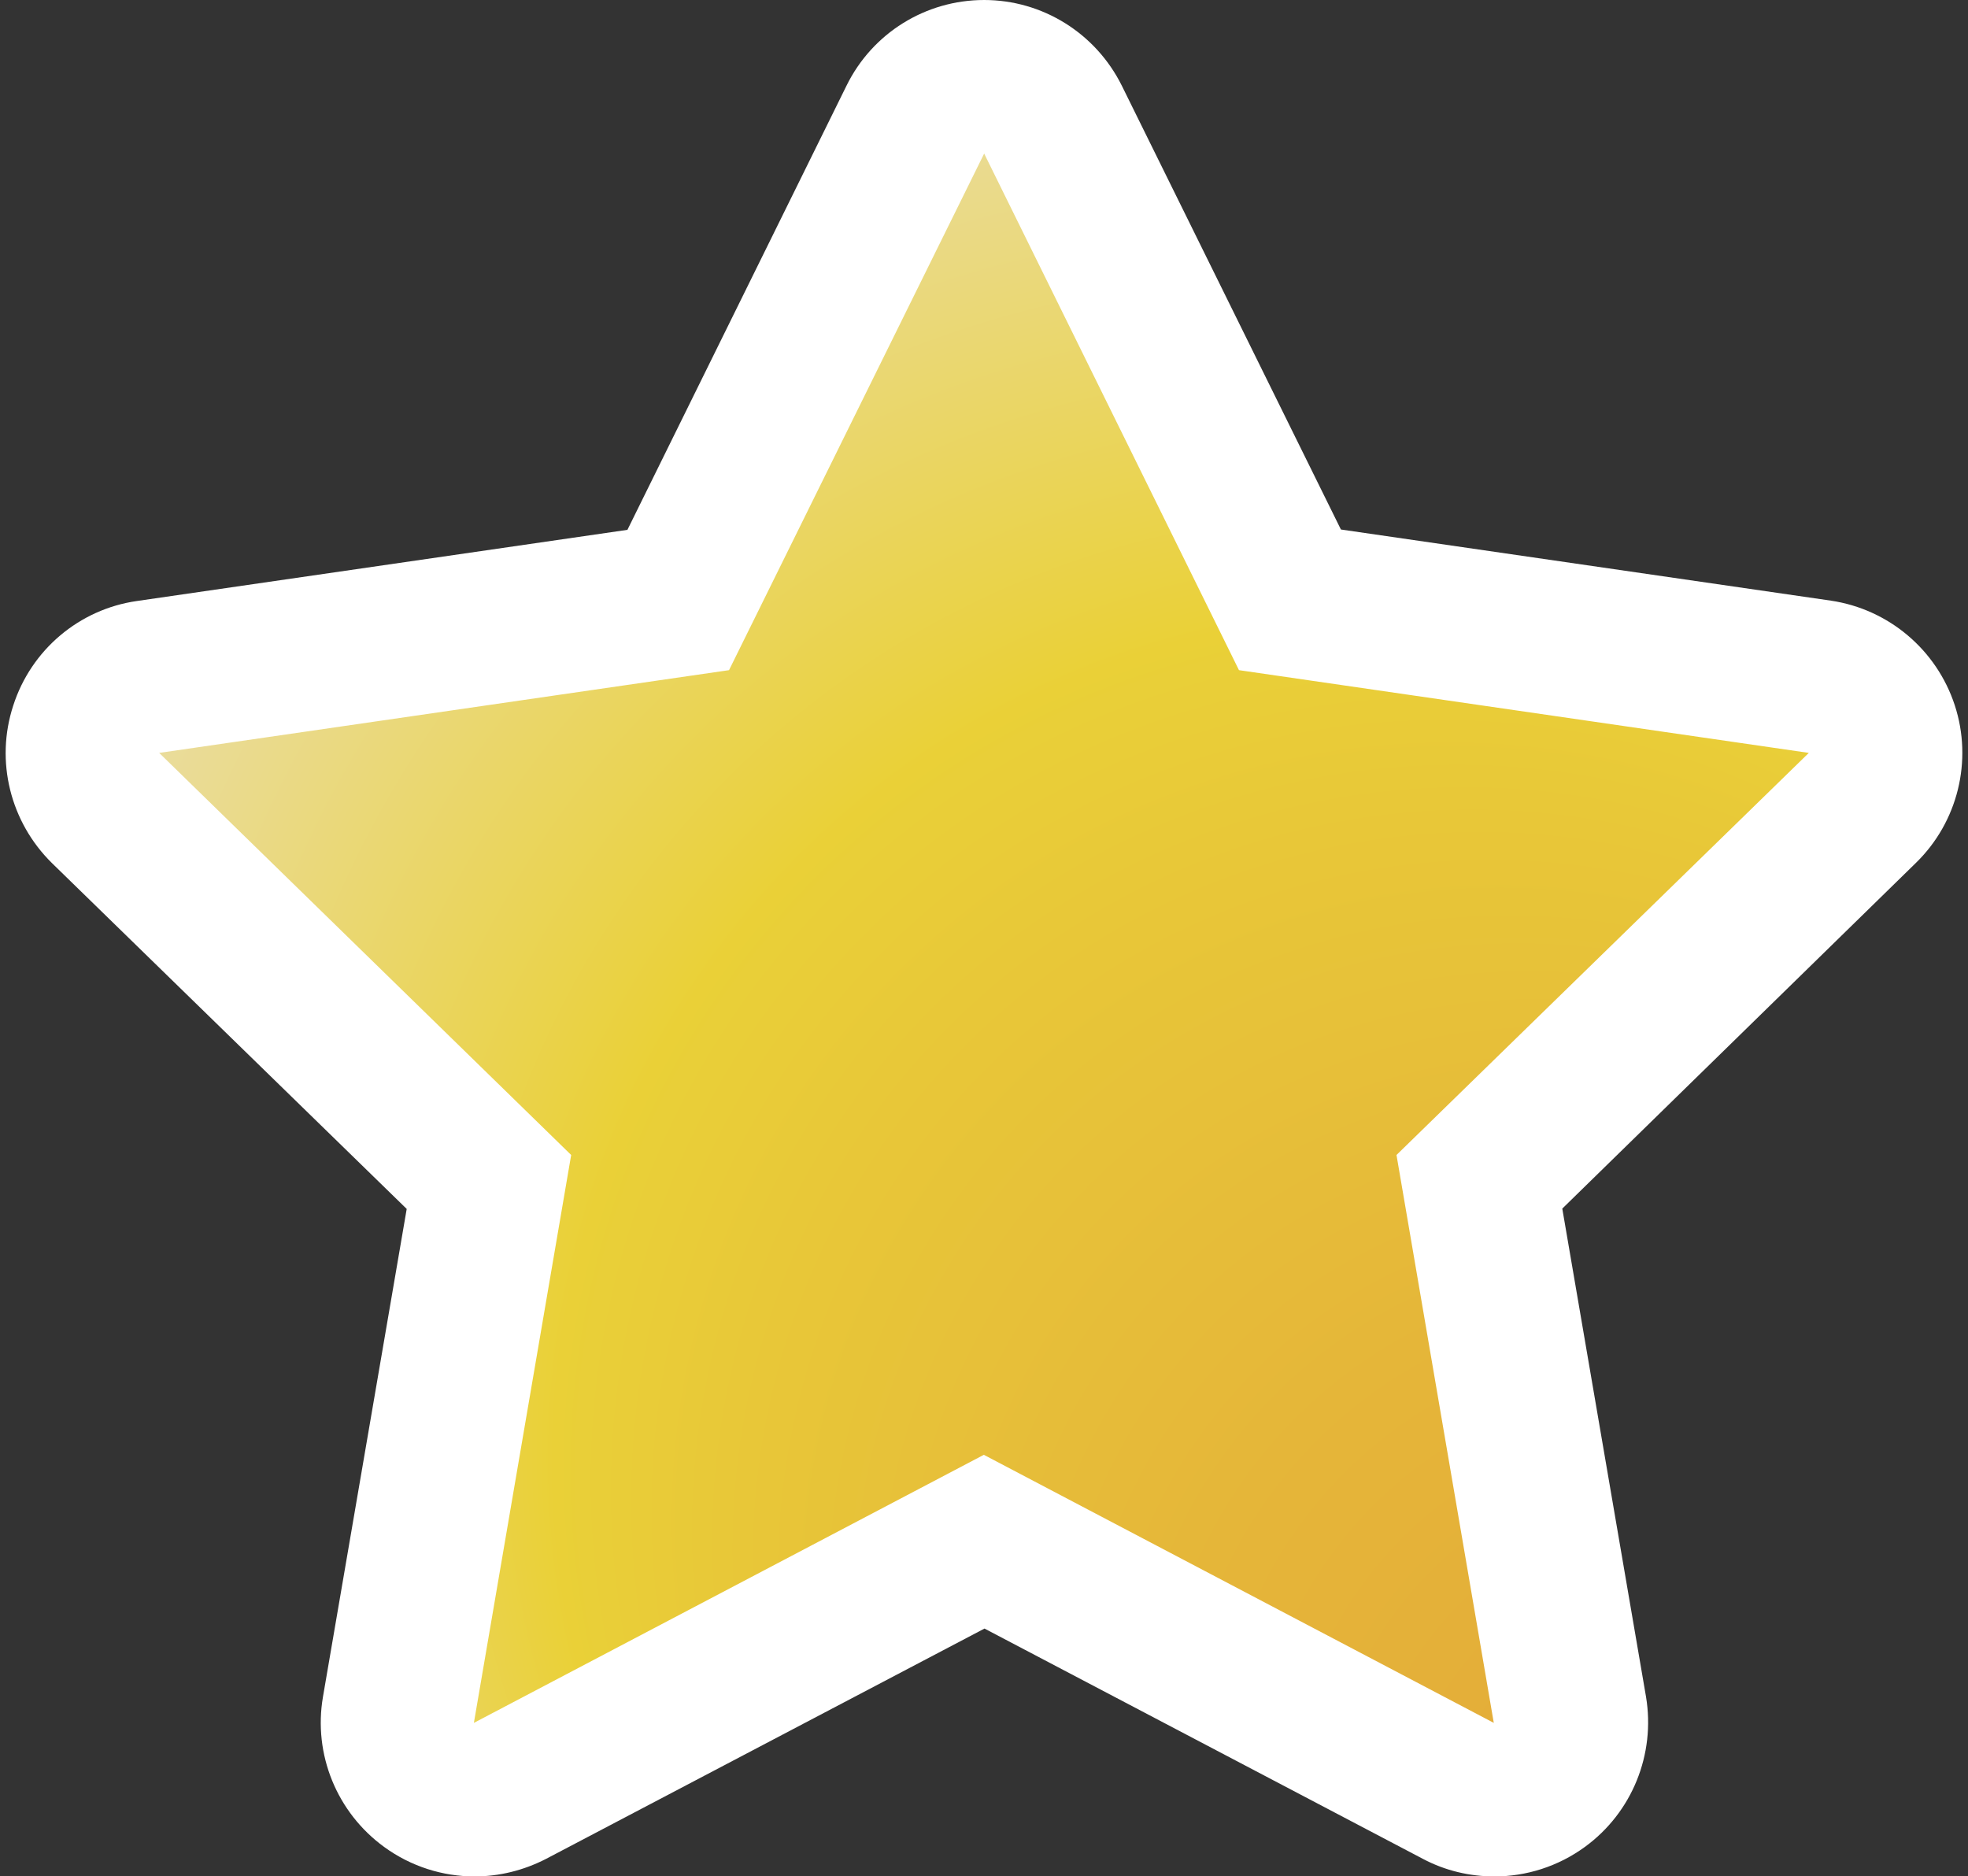 <?xml version="1.0" encoding="utf-8"?>
<!-- Generator: Adobe Illustrator 23.0.1, SVG Export Plug-In . SVG Version: 6.00 Build 0)  -->
<svg version="1.1" xmlns="http://www.w3.org/2000/svg" xmlns:xlink="http://www.w3.org/1999/xlink" x="0px" y="0px"
	 viewBox="0 0 59.47 56.69" style="enable-background:new 0 0 59.47 56.69;" xml:space="preserve">
<rect x="0" y="0" width="59.47" height="56.69" fill="#333333" stroke="none"/>
<style type="text/css">
	.st0{fill:#6D6228;}
	.st1{opacity:0.45;}
	.st2{fill:#9BAEBD;}
	.st3{opacity:0.32;}
	.st4{opacity:0.83;}
	.st5{opacity:0.73;}
	.st6{opacity:0.45;fill:#9BAEBD;}
	.st7{fill:#CC722D;}
	.st8{fill:#EE9241;}
	.st9{fill:#1E5148;}
	.st10{fill:#296960;}
	.st11{opacity:0.13;}
	.st12{fill:#FEE238;}
	.st13{fill:#E1D4CD;}
	.st14{fill:#FFFFFF;}
	.st15{fill:#AA6A84;}
	.st16{fill:#DB83A5;}
	.st17{fill:none;}
	.st18{fill:#AA9D97;}
	.st19{fill:#416377;}
	.st20{fill:#8E8987;}
	.st21{fill:#777472;}
	.st22{opacity:0.56;fill:#FFFFFF;}
	.st23{fill:#381812;}
	.st24{fill:#BC3926;}
	.st25{fill:#8D5C38;}
	.st26{fill:#543E2E;}
	.st27{fill:#2F4049;}
	.st28{fill:#83B7AD;}
	.st29{opacity:0.59;fill:#416377;}
	.st30{fill:#FFFFFF;stroke:#FFFFFF;stroke-width:3;stroke-miterlimit:10;}
	.st31{fill:url(#SVGID_177_);}
	.st32{fill:url(#SVGID_178_);}
	.st33{fill:#EBEBEB;}
	.st34{fill:url(#SVGID_179_);}
	.st35{fill:#66C5B3;stroke:#66C5B3;stroke-width:3;stroke-miterlimit:10;}
	.st36{fill:url(#SVGID_180_);}
	.st37{fill:url(#SVGID_181_);}
	.st38{fill:url(#SVGID_182_);}
	.st39{fill:url(#SVGID_183_);}
	.st40{fill:url(#SVGID_184_);}
	.st41{fill:url(#SVGID_185_);}
	.st42{fill:url(#SVGID_186_);}
	.st43{fill:url(#SVGID_187_);}
	.st44{fill:url(#SVGID_188_);}
	.st45{fill:url(#SVGID_189_);}
	.st46{fill:url(#SVGID_190_);}
	.st47{fill:url(#SVGID_191_);}
	.st48{fill:#DB83A5;stroke:#DB83A5;stroke-width:3;stroke-miterlimit:10;}
	.st49{fill:#EE2924;stroke:#EE2924;stroke-width:3;stroke-miterlimit:10;}
	.st50{fill:#FEE238;stroke:#FEE238;stroke-width:3;stroke-miterlimit:10;}
	.st51{fill:#FCB017;stroke:#FCB017;stroke-width:3;stroke-miterlimit:10;}
	.st52{fill:#B3B3B3;}
	.st53{fill:#FFFFFF;stroke:#FFFFFF;stroke-width:10;stroke-miterlimit:10;}
	.st54{fill:#F6ADC6;}
	.st55{fill:#E8DFD9;}
	.st56{fill:none;stroke:#000000;stroke-width:7;stroke-linecap:round;stroke-linejoin:round;stroke-miterlimit:10;}
	.st57{fill:#FFFFFF;stroke:#FFFFFF;stroke-width:10;stroke-linecap:round;stroke-linejoin:round;stroke-miterlimit:10;}
	.st58{fill:#E5E5E5;}
	.st59{fill:#D3584A;}
	.st60{fill:#153D4F;}
	.st61{fill:#724D38;}
	.st62{opacity:0.42;fill:#E1D4CD;}
	.st63{fill:#C5AC32;}
	.st64{clip-path:url(#SVGID_239_);}
	.st65{fill:#8C9973;}
	.st66{fill:#687054;stroke:#DB83A5;stroke-miterlimit:10;}
	.st67{fill:#687054;}
	.st68{fill:#81C453;}
	.st69{fill:#1D7CAD;}
	.st70{fill:#4C382E;}
	.st71{fill:#B29183;}
	.st72{fill:#3F2F28;}
	.st73{fill:none;stroke:#CC722D;stroke-width:0;stroke-linecap:round;stroke-linejoin:round;}
	.st74{fill:url(#SVGID_242_);}
	.st75{fill:#7D7D7D;}
	.st76{fill:#4A494A;}
	.st77{fill:#03576B;}
	.st78{fill:#37A5B7;}
	.st79{fill:#606161;}
	.st80{fill:url(#SVGID_243_);}
	.st81{fill:url(#SVGID_244_);}
	.st82{fill:url(#SVGID_245_);}
	.st83{fill:url(#SVGID_246_);}
	.st84{fill:url(#SVGID_247_);}
	.st85{fill:url(#SVGID_248_);}
	.st86{fill:#56C8E0;stroke:#56C8E0;stroke-width:3;stroke-miterlimit:10;}
	.st87{fill:#3C489E;}
	.st88{fill:none;stroke:#9BC9CE;stroke-width:3;stroke-miterlimit:10;}
	.st89{fill:#C61D69;}
	.st90{fill:#852656;}
	.st91{fill:#E4BD22;}
	.st92{fill:#3B9444;stroke:#FFFFFF;stroke-width:3;stroke-linecap:round;stroke-linejoin:round;stroke-miterlimit:10;}
	.st93{opacity:0.88;}
	.st94{opacity:0.58;fill:#939393;}
	.st95{fill:#EF3B27;}
	.st96{fill:#8A3830;}
	.st97{fill:#10464C;}
	.st98{clip-path:url(#SVGID_262_);}
	.st99{opacity:0.47;fill:#086472;}
	.st100{clip-path:url(#SVGID_264_);}
	.st101{clip-path:url(#SVGID_266_);}
	.st102{fill:#086472;}
</style>
<g id="Layer_11">
</g>
<g id="Layer_13">
</g>
<g id="Layer_10">
</g>
<g id="Layer_14">
</g>
<g id="Layer_18">
</g>
<g id="Layer_17">
</g>
<g id="Layer_7">
</g>
<g id="Layer_16">
</g>
<g id="Layer_8">
</g>
<g id="Layer_9">
	<g>
		
			<radialGradient id="SVGID_2_" cx="12.132" cy="33.922" r="48.264" fx="41.922" fy="71.895" gradientTransform="matrix(0.959 0 0 0.959 18.097 -4.527)" gradientUnits="userSpaceOnUse">
			<stop  offset="0.029" style="stop-color:#F7B43A;stop-opacity:0.9"/>
			<stop  offset="0.147" style="stop-color:#F7B83A;stop-opacity:0.9"/>
			<stop  offset="0.301" style="stop-color:#F9C43A;stop-opacity:0.9"/>
			<stop  offset="0.475" style="stop-color:#FCD739;stop-opacity:0.9"/>
			<stop  offset="0.556" style="stop-color:#FEE238;stop-opacity:0.9"/>
			<stop  offset="0.757" style="stop-color:#FFEFA8;stop-opacity:0.9"/>
		</radialGradient>
		<path style="fill:url(#SVGID_2_);" d="M14.33,54.37c-0.48,0-0.96-0.15-1.36-0.44c-0.71-0.52-1.07-1.4-0.92-2.27l2.74-15.95
			L3.19,24.41c-0.63-0.62-0.86-1.54-0.59-2.38s1-1.45,1.87-1.58l16.02-2.33l7.16-14.51c0.39-0.79,1.2-1.29,2.08-1.29
			c0.88,0,1.69,0.5,2.08,1.29l7.16,14.51L55,20.45c0.87,0.13,1.6,0.74,1.87,1.58c0.27,0.84,0.05,1.76-0.59,2.38l-11.59,11.3
			l2.74,15.95c0.15,0.87-0.21,1.75-0.92,2.27c-0.4,0.29-0.88,0.44-1.36,0.44c-0.37,0-0.74-0.09-1.08-0.27l-14.33-7.53l-14.33,7.53
			C15.07,54.29,14.7,54.37,14.33,54.37z"/>
		<path class="st14" d="M29.74,4.64l7.7,15.61l17.22,2.5L42.2,34.9l2.94,17.16l-15.41-8.1l-15.41,8.1l2.94-17.16L4.81,22.75
			l17.22-2.5L29.74,4.64 M29.74,0c-1.77,0-3.38,1-4.16,2.59l-6.62,13.42L4.14,18.16c-1.75,0.25-3.2,1.48-3.74,3.16
			c-0.55,1.68-0.09,3.52,1.17,4.76l10.72,10.45L9.76,51.27c-0.3,1.74,0.42,3.5,1.85,4.54c0.81,0.59,1.77,0.89,2.73,0.89
			c0.74,0,1.48-0.18,2.16-0.53l13.25-6.96l13.25,6.96c0.68,0.36,1.42,0.53,2.16,0.53c0.96,0,1.92-0.3,2.73-0.89
			c1.43-1.04,2.14-2.8,1.85-4.54l-2.53-14.75L57.9,26.07c1.26-1.23,1.72-3.08,1.17-4.76c-0.55-1.68-2-2.9-3.74-3.16l-14.81-2.15
			L33.9,2.59C33.11,1,31.5,0,29.74,0L29.74,0z"/>
	</g>
</g>
<g id="Layer_12">
</g>
<g id="Layer_15">
</g>
<g id="Layer_19">
</g>
<g id="Layer_20">
</g>
</svg>
